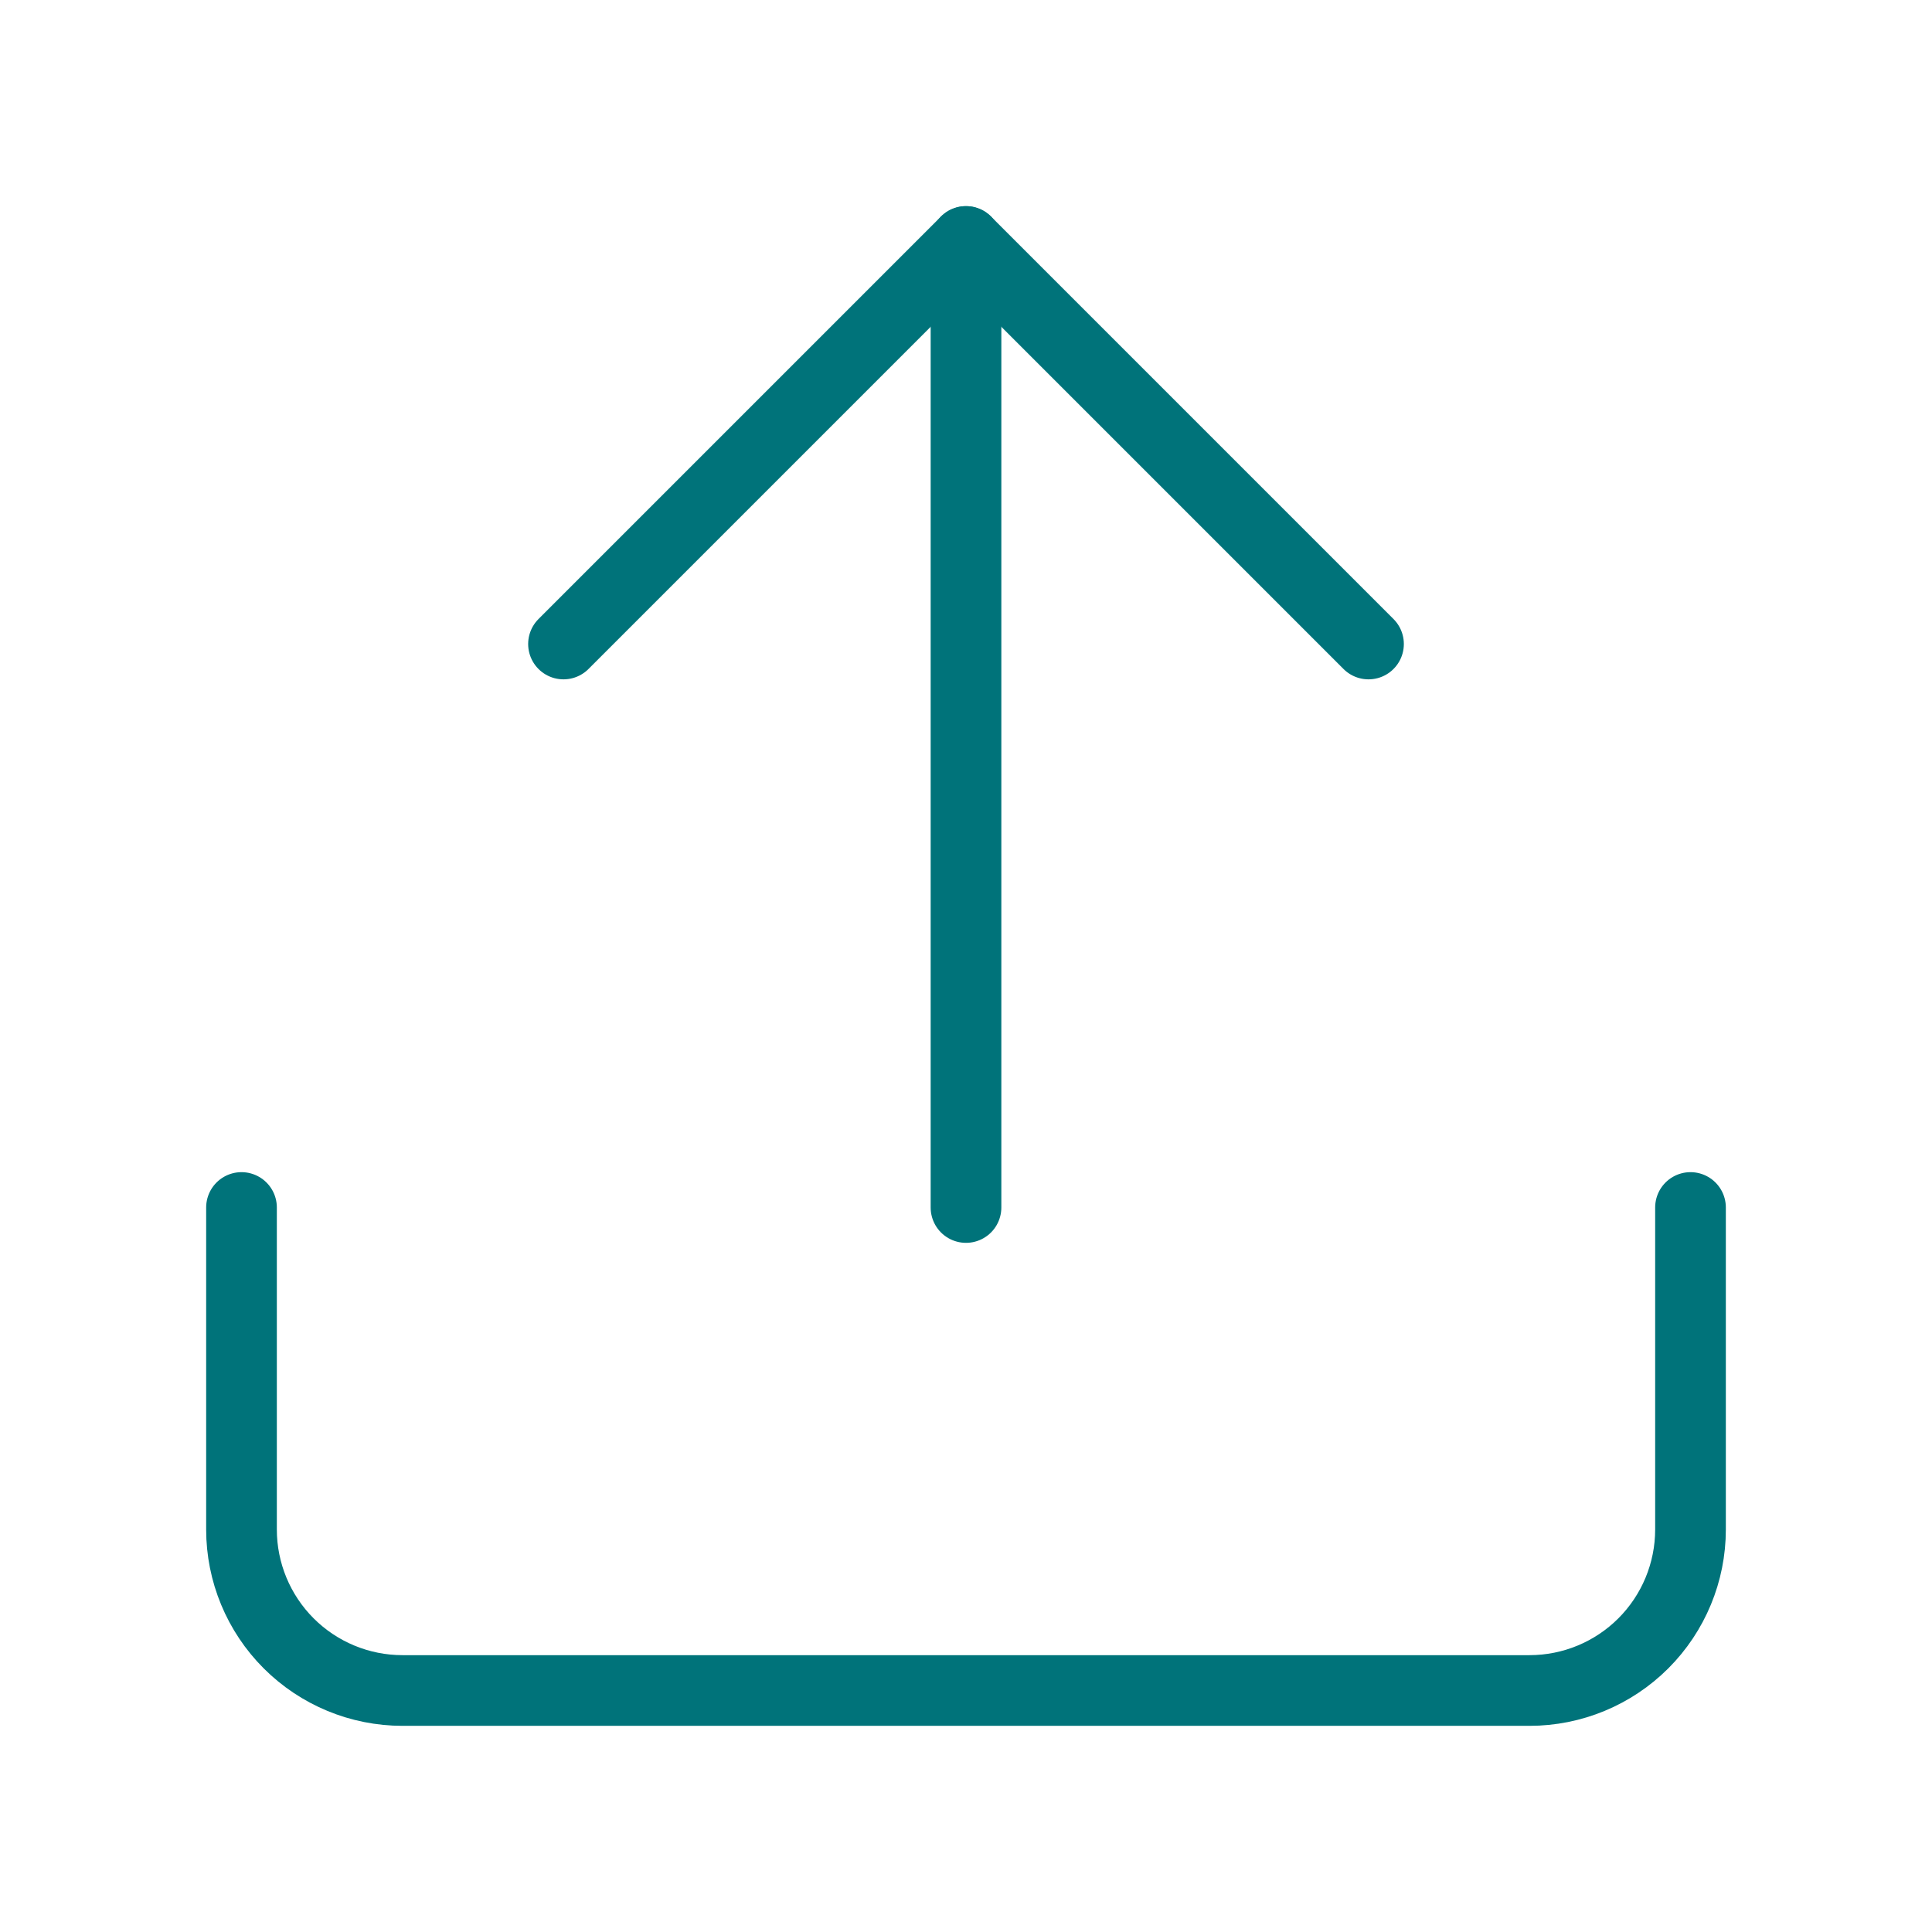 <svg width="164" height="164" viewBox="0 0 164 164" fill="none" xmlns="http://www.w3.org/2000/svg">
<path d="M143.5 102.5V129.833C143.5 133.458 142.06 136.934 139.497 139.497C136.934 142.06 133.458 143.5 129.833 143.5H34.167C30.542 143.5 27.066 142.06 24.503 139.497C21.94 136.934 20.5 133.458 20.5 129.833V102.5" stroke="#00737A" stroke-width="6" stroke-linecap="round" stroke-linejoin="round"/>
<path d="M116.167 54.667L82 20.5L47.833 54.667" stroke="#00737A" stroke-width="6" stroke-linecap="round" stroke-linejoin="round"/>
<path d="M82 20.5V102.5" stroke="#00737A" stroke-width="6" stroke-linecap="round" stroke-linejoin="round"/>
</svg>

